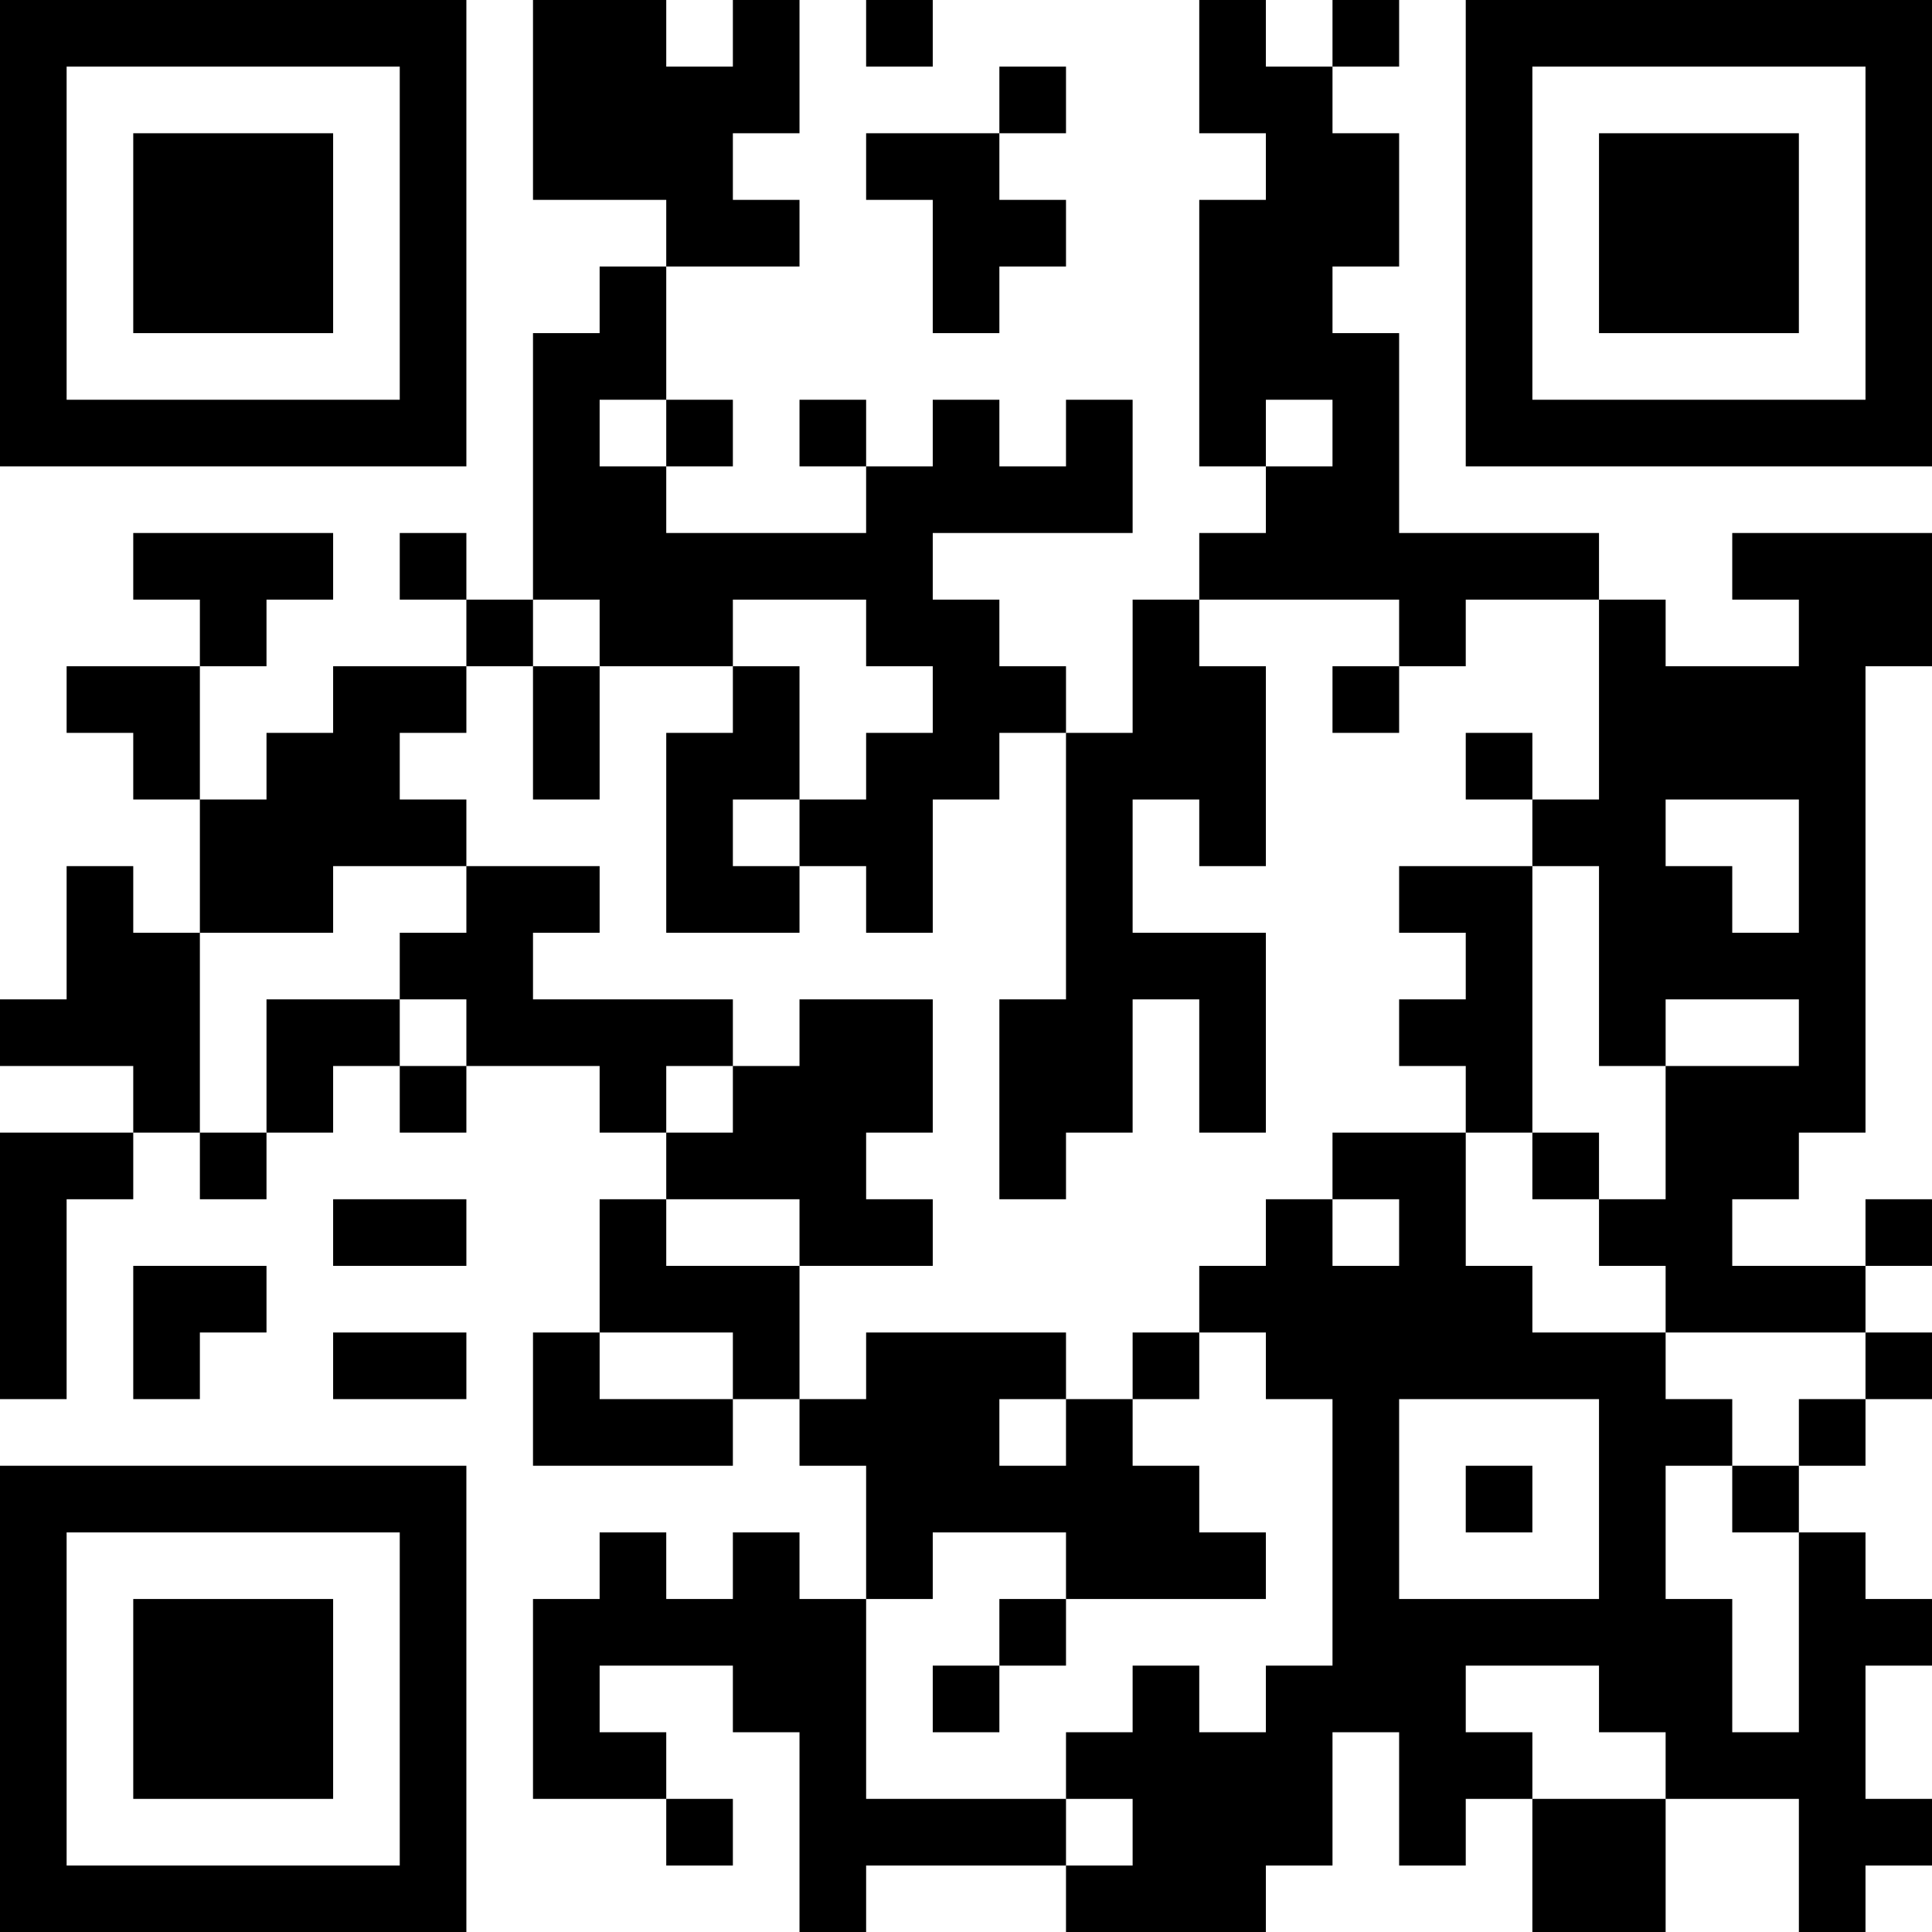 <?xml version="1.0" encoding="UTF-8"?>
<svg xmlns="http://www.w3.org/2000/svg" version="1.1" width="200" height="200" viewBox="0 0 200 200"><rect x="0" y="0" width="200" height="200" fill="#ffffff"/><g transform="scale(6.897)"><g transform="translate(0,0)"><path fill-rule="evenodd" d="M8 0L8 3L10 3L10 4L9 4L9 5L8 5L8 9L7 9L7 8L6 8L6 9L7 9L7 10L5 10L5 11L4 11L4 12L3 12L3 10L4 10L4 9L5 9L5 8L2 8L2 9L3 9L3 10L1 10L1 11L2 11L2 12L3 12L3 14L2 14L2 13L1 13L1 15L0 15L0 16L2 16L2 17L0 17L0 21L1 21L1 18L2 18L2 17L3 17L3 18L4 18L4 17L5 17L5 16L6 16L6 17L7 17L7 16L9 16L9 17L10 17L10 18L9 18L9 20L8 20L8 22L11 22L11 21L12 21L12 22L13 22L13 24L12 24L12 23L11 23L11 24L10 24L10 23L9 23L9 24L8 24L8 27L10 27L10 28L11 28L11 27L10 27L10 26L9 26L9 25L11 25L11 26L12 26L12 29L13 29L13 28L16 28L16 29L19 29L19 28L20 28L20 26L21 26L21 28L22 28L22 27L23 27L23 29L25 29L25 27L27 27L27 29L28 29L28 28L29 28L29 27L28 27L28 25L29 25L29 24L28 24L28 23L27 23L27 22L28 22L28 21L29 21L29 20L28 20L28 19L29 19L29 18L28 18L28 19L26 19L26 18L27 18L27 17L28 17L28 10L29 10L29 8L26 8L26 9L27 9L27 10L25 10L25 9L24 9L24 8L21 8L21 5L20 5L20 4L21 4L21 2L20 2L20 1L21 1L21 0L20 0L20 1L19 1L19 0L18 0L18 2L19 2L19 3L18 3L18 7L19 7L19 8L18 8L18 9L17 9L17 11L16 11L16 10L15 10L15 9L14 9L14 8L17 8L17 6L16 6L16 7L15 7L15 6L14 6L14 7L13 7L13 6L12 6L12 7L13 7L13 8L10 8L10 7L11 7L11 6L10 6L10 4L12 4L12 3L11 3L11 2L12 2L12 0L11 0L11 1L10 1L10 0ZM13 0L13 1L14 1L14 0ZM15 1L15 2L13 2L13 3L14 3L14 5L15 5L15 4L16 4L16 3L15 3L15 2L16 2L16 1ZM9 6L9 7L10 7L10 6ZM19 6L19 7L20 7L20 6ZM8 9L8 10L7 10L7 11L6 11L6 12L7 12L7 13L5 13L5 14L3 14L3 17L4 17L4 15L6 15L6 16L7 16L7 15L6 15L6 14L7 14L7 13L9 13L9 14L8 14L8 15L11 15L11 16L10 16L10 17L11 17L11 16L12 16L12 15L14 15L14 17L13 17L13 18L14 18L14 19L12 19L12 18L10 18L10 19L12 19L12 21L13 21L13 20L16 20L16 21L15 21L15 22L16 22L16 21L17 21L17 22L18 22L18 23L19 23L19 24L16 24L16 23L14 23L14 24L13 24L13 27L16 27L16 28L17 28L17 27L16 27L16 26L17 26L17 25L18 25L18 26L19 26L19 25L20 25L20 21L19 21L19 20L18 20L18 19L19 19L19 18L20 18L20 19L21 19L21 18L20 18L20 17L22 17L22 19L23 19L23 20L25 20L25 21L26 21L26 22L25 22L25 24L26 24L26 26L27 26L27 23L26 23L26 22L27 22L27 21L28 21L28 20L25 20L25 19L24 19L24 18L25 18L25 16L27 16L27 15L25 15L25 16L24 16L24 13L23 13L23 12L24 12L24 9L22 9L22 10L21 10L21 9L18 9L18 10L19 10L19 13L18 13L18 12L17 12L17 14L19 14L19 17L18 17L18 15L17 15L17 17L16 17L16 18L15 18L15 15L16 15L16 11L15 11L15 12L14 12L14 14L13 14L13 13L12 13L12 12L13 12L13 11L14 11L14 10L13 10L13 9L11 9L11 10L9 10L9 9ZM8 10L8 12L9 12L9 10ZM11 10L11 11L10 11L10 14L12 14L12 13L11 13L11 12L12 12L12 10ZM20 10L20 11L21 11L21 10ZM22 11L22 12L23 12L23 11ZM25 12L25 13L26 13L26 14L27 14L27 12ZM21 13L21 14L22 14L22 15L21 15L21 16L22 16L22 17L23 17L23 18L24 18L24 17L23 17L23 13ZM5 18L5 19L7 19L7 18ZM2 19L2 21L3 21L3 20L4 20L4 19ZM5 20L5 21L7 21L7 20ZM9 20L9 21L11 21L11 20ZM17 20L17 21L18 21L18 20ZM21 21L21 24L24 24L24 21ZM22 22L22 23L23 23L23 22ZM15 24L15 25L14 25L14 26L15 26L15 25L16 25L16 24ZM22 25L22 26L23 26L23 27L25 27L25 26L24 26L24 25ZM0 0L0 7L7 7L7 0ZM1 1L1 6L6 6L6 1ZM2 2L2 5L5 5L5 2ZM22 0L22 7L29 7L29 0ZM23 1L23 6L28 6L28 1ZM24 2L24 5L27 5L27 2ZM0 22L0 29L7 29L7 22ZM1 23L1 28L6 28L6 23ZM2 24L2 27L5 27L5 24Z" fill="#000000"/></g></g></svg>
